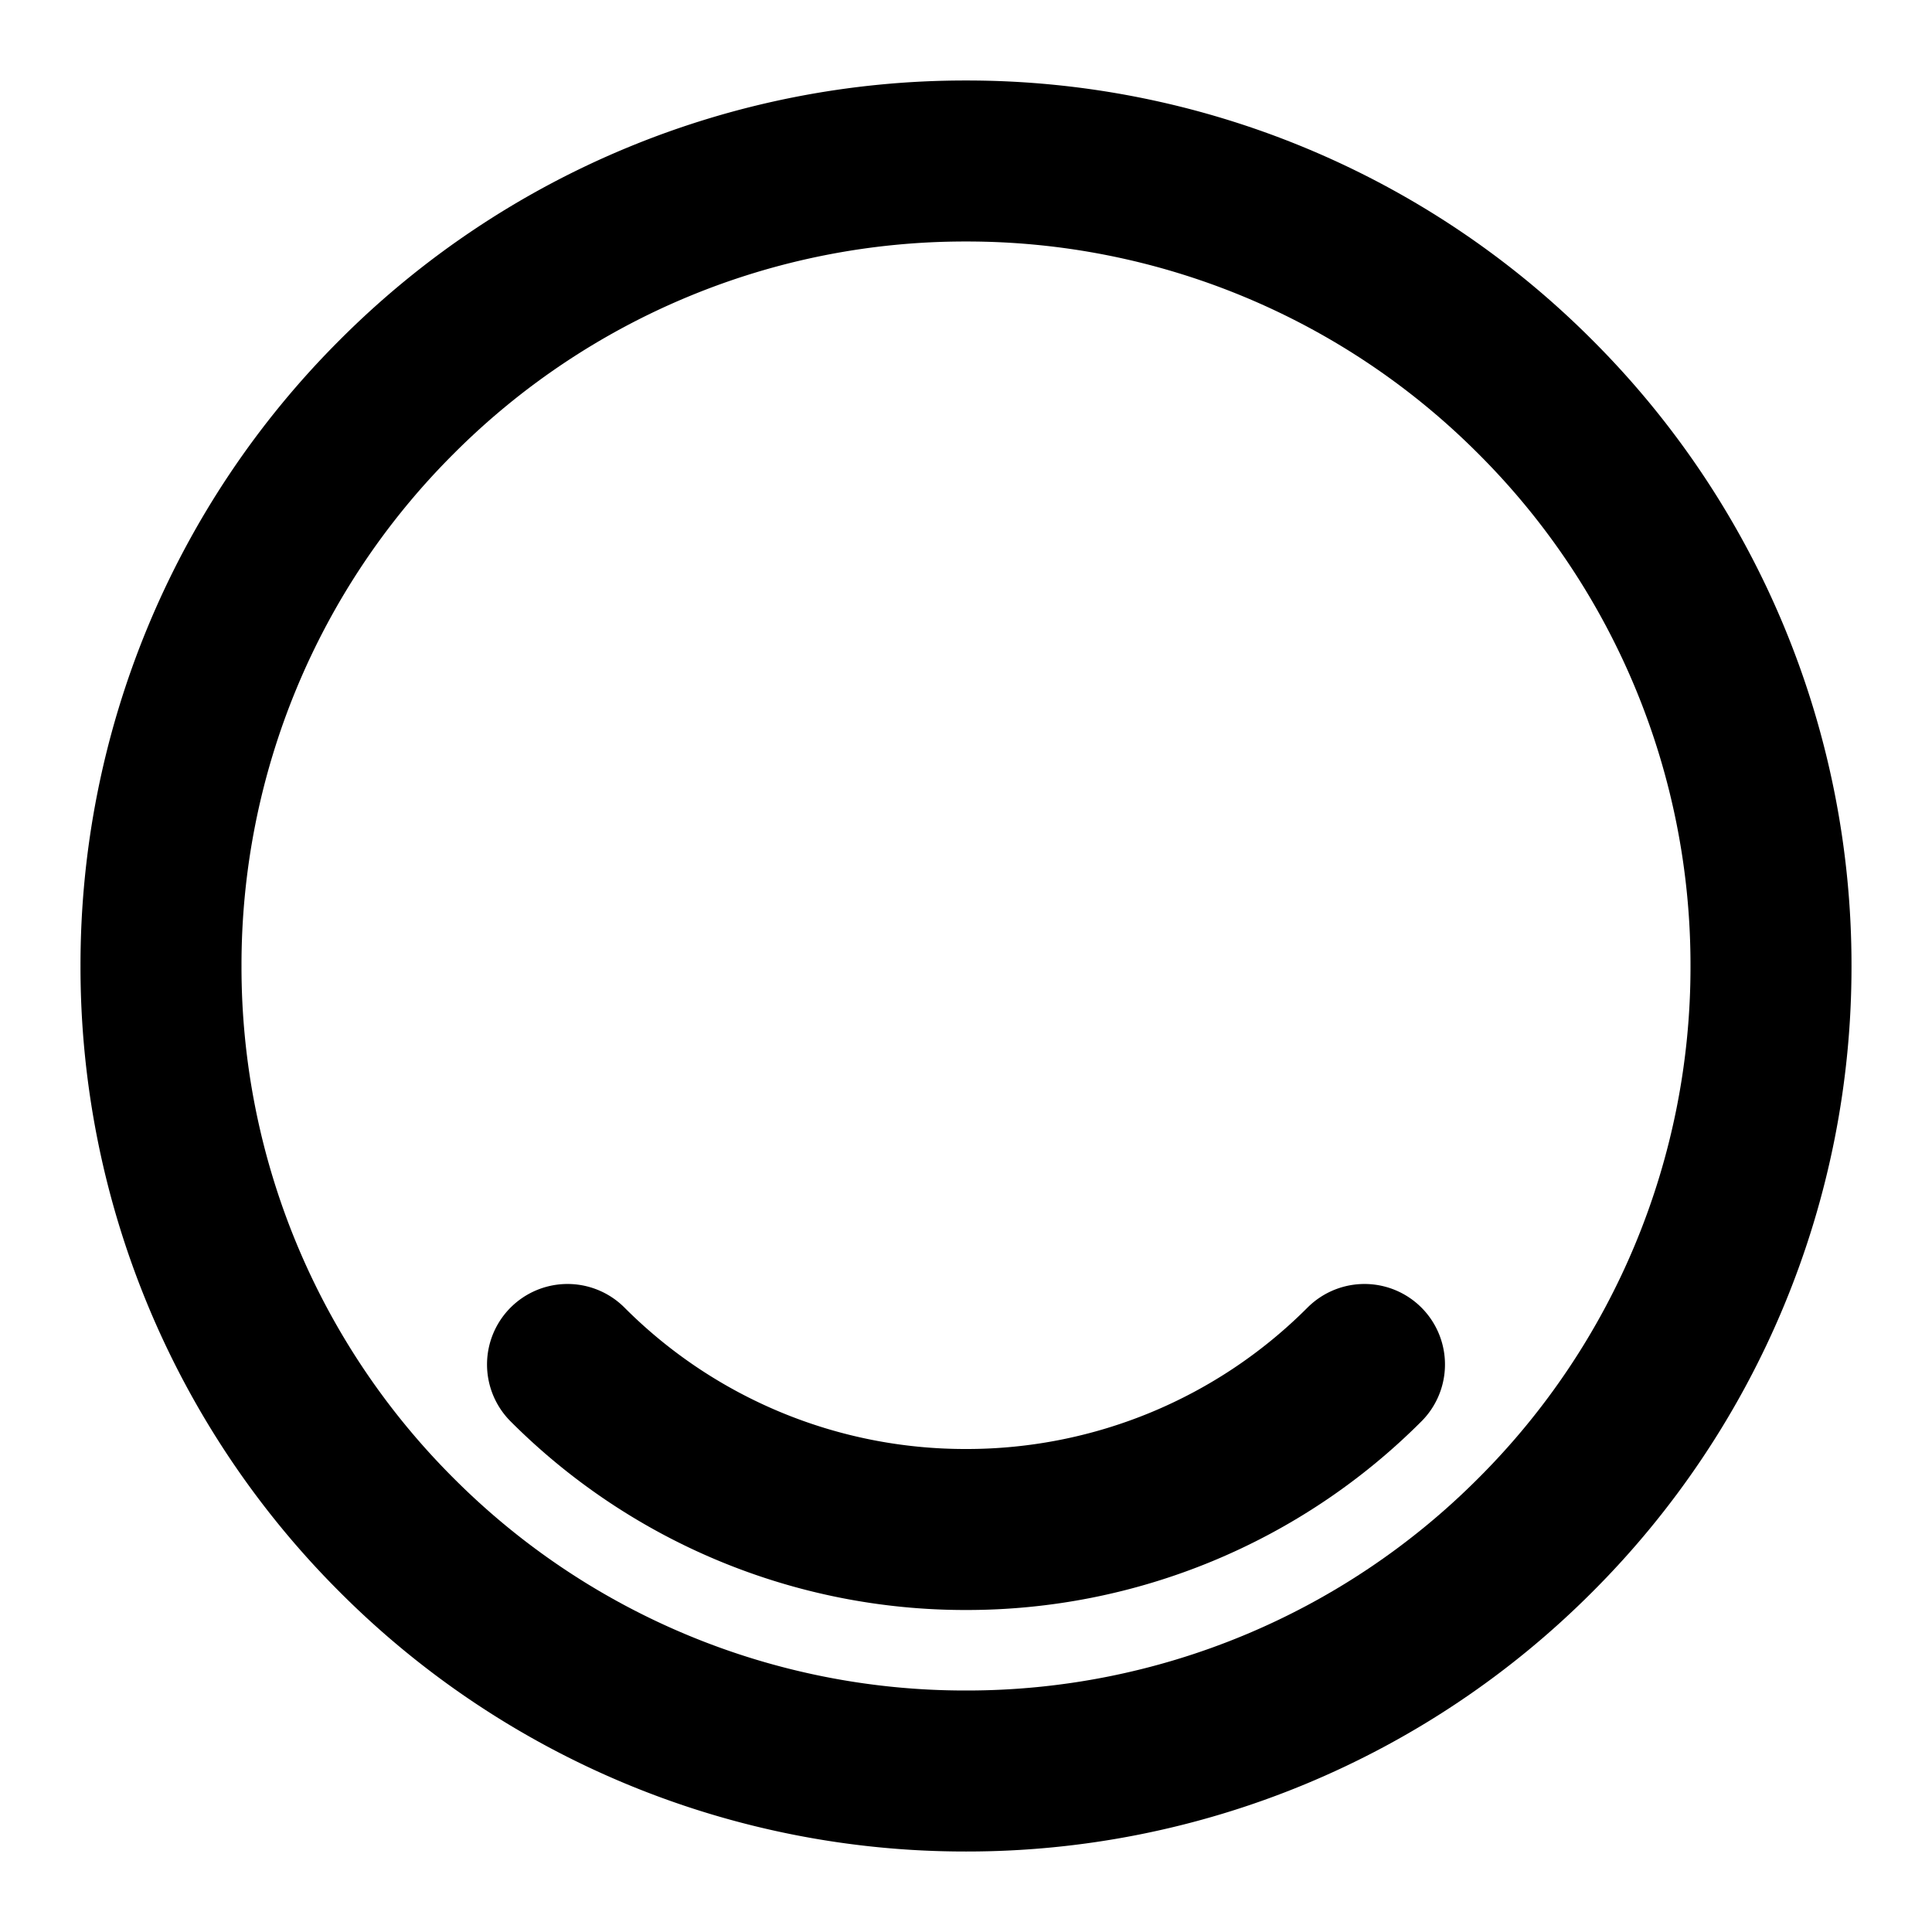 <svg xmlns="http://www.w3.org/2000/svg" xmlns:xlink="http://www.w3.org/1999/xlink" aria-hidden="true" role="img" class="iconify iconify--icon-park-outline" width="1em" height="1em" preserveAspectRatio="xMidYMid meet" viewBox="0 0 48 48"><g fill="none" stroke="currentColor" stroke-linecap="round" stroke-width="4"><path d="M24 44a19.938 19.938 0 0 0 14.142-5.858A19.938 19.938 0 0 0 44 24a19.938 19.938 0 0 0-5.858-14.142A19.937 19.937 0 0 0 24 4A19.938 19.938 0 0 0 9.858 9.858A19.938 19.938 0 0 0 4 24a19.937 19.937 0 0 0 5.858 14.142A19.938 19.938 0 0 0 24 44Z" clip-rule="evenodd"></path><path d="M33.9 33.9A13.957 13.957 0 0 1 24 38a13.957 13.957 0 0 1-9.9-4.1"></path></g></svg>